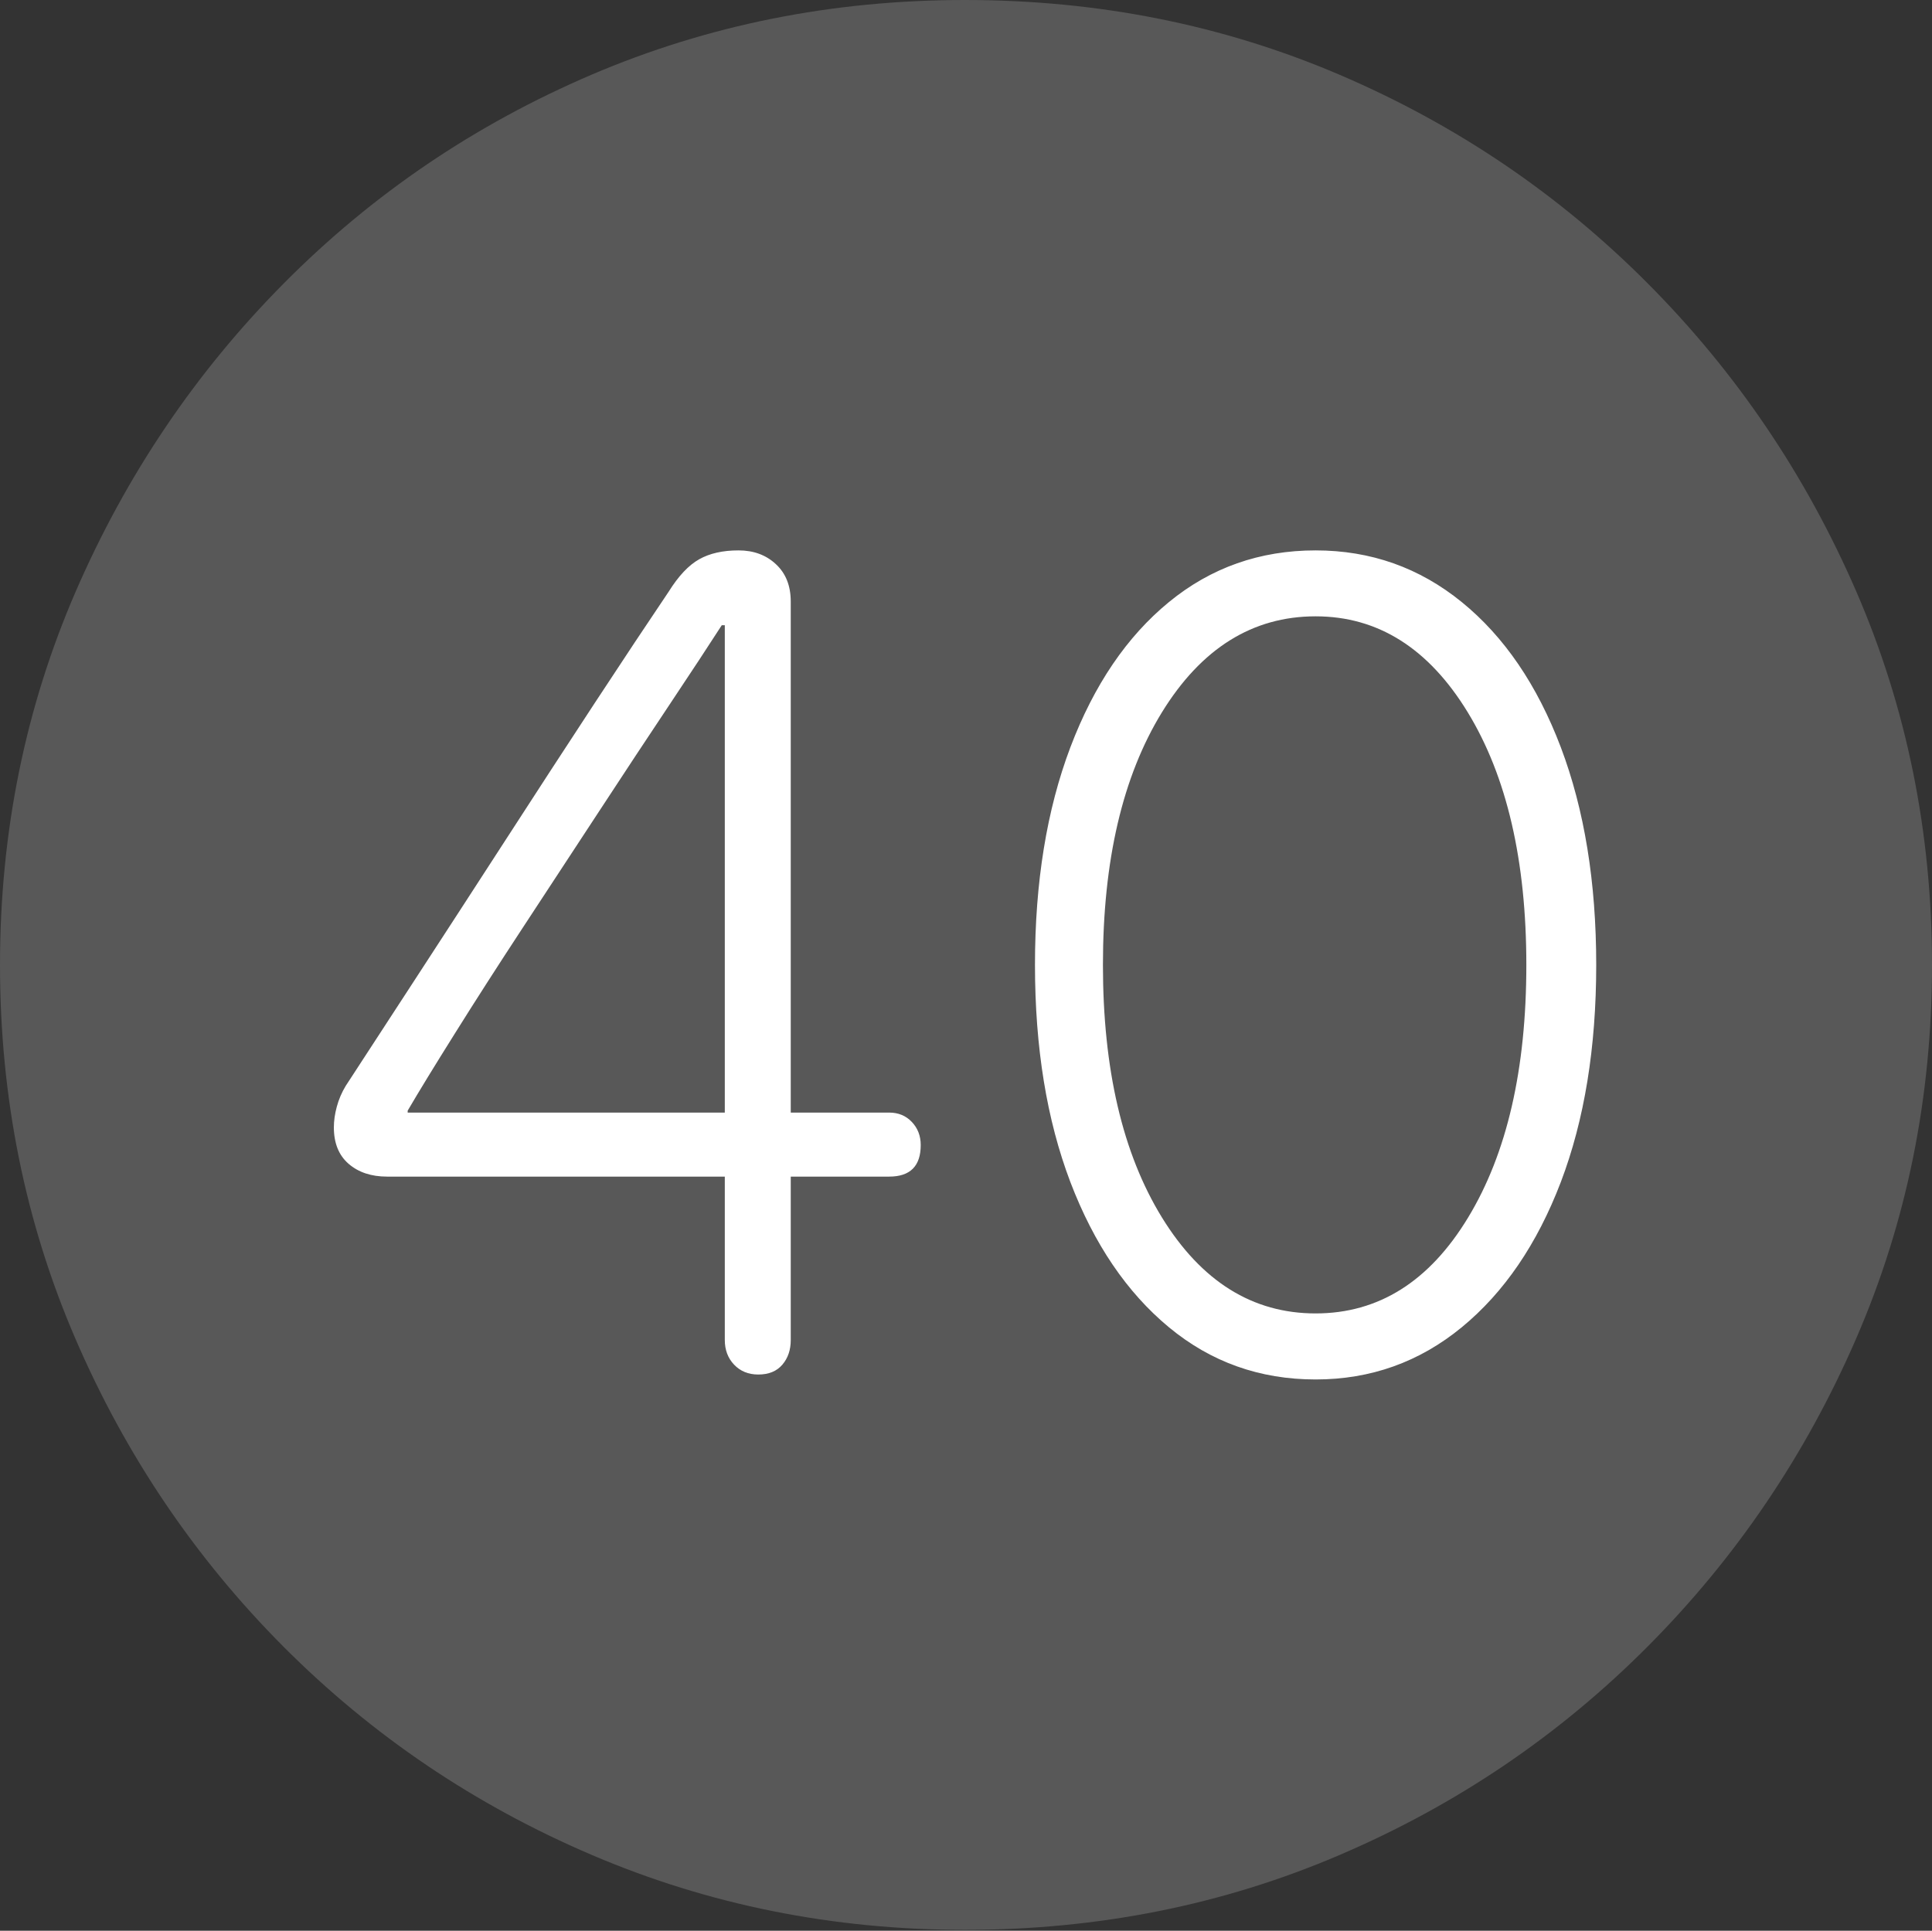 <?xml version="1.0" encoding="UTF-8"?>
<!--Generator: Apple Native CoreSVG 175-->
<!DOCTYPE svg
PUBLIC "-//W3C//DTD SVG 1.1//EN"
       "http://www.w3.org/Graphics/SVG/1.1/DTD/svg11.dtd">
<svg version="1.1" xmlns="http://www.w3.org/2000/svg" xmlns:xlink="http://www.w3.org/1999/xlink" width="19.16" height="19.15">
 <rect width="100%" height="100%" fill="#333333" stroke="none"/>
 <g>
  <rect height="19.15" opacity="0" width="19.16" x="0" y="0"/>
  <path d="M9.57 19.141Q11.553 19.141 13.286 18.398Q15.02 17.656 16.338 16.333Q17.656 15.01 18.408 13.276Q19.16 11.543 19.16 9.57Q19.16 7.598 18.408 5.864Q17.656 4.131 16.338 2.808Q15.02 1.484 13.286 0.742Q11.553 0 9.57 0Q7.598 0 5.864 0.742Q4.131 1.484 2.817 2.808Q1.504 4.131 0.752 5.864Q0 7.598 0 9.57Q0 11.543 0.747 13.276Q1.494 15.01 2.812 16.333Q4.131 17.656 5.869 18.398Q7.607 19.141 9.57 19.141Z" fill="rgba(255,255,255,0.18)"/>
  <path d="M7.52 13.633Q7.373 13.633 7.28 13.535Q7.188 13.438 7.188 13.291L7.188 11.67L3.838 11.67Q3.604 11.67 3.457 11.543Q3.311 11.416 3.311 11.182Q3.311 11.084 3.34 10.977Q3.369 10.869 3.428 10.771Q3.701 10.352 4.121 9.707Q4.541 9.062 5.005 8.345Q5.469 7.627 5.898 6.973Q6.328 6.318 6.631 5.869Q6.777 5.635 6.934 5.547Q7.09 5.459 7.324 5.459Q7.549 5.459 7.695 5.596Q7.842 5.732 7.842 5.967L7.842 11.035L8.818 11.035Q8.955 11.035 9.043 11.128Q9.131 11.221 9.131 11.357Q9.131 11.67 8.818 11.67L7.842 11.67L7.842 13.291Q7.842 13.438 7.759 13.535Q7.676 13.633 7.52 13.633ZM7.188 11.035L7.188 6.201L7.158 6.201Q6.963 6.504 6.641 6.987Q6.318 7.471 5.938 8.052Q5.557 8.633 5.186 9.199Q4.814 9.766 4.512 10.249Q4.209 10.732 4.043 11.016L4.043 11.035ZM13.047 13.682Q12.217 13.682 11.592 13.164Q10.967 12.646 10.615 11.724Q10.264 10.801 10.264 9.57Q10.264 8.34 10.615 7.412Q10.967 6.484 11.592 5.972Q12.217 5.459 13.047 5.459Q13.867 5.459 14.497 5.972Q15.127 6.484 15.479 7.412Q15.83 8.34 15.83 9.57Q15.83 10.801 15.479 11.724Q15.127 12.646 14.497 13.164Q13.867 13.682 13.047 13.682ZM13.047 13.027Q13.984 13.027 14.56 12.075Q15.137 11.123 15.137 9.57Q15.137 8.018 14.556 7.065Q13.975 6.113 13.047 6.113Q12.109 6.113 11.523 7.065Q10.938 8.018 10.938 9.57Q10.938 11.123 11.523 12.075Q12.109 13.027 13.047 13.027Z" fill="#ffffff"/>
 </g>
</svg>
